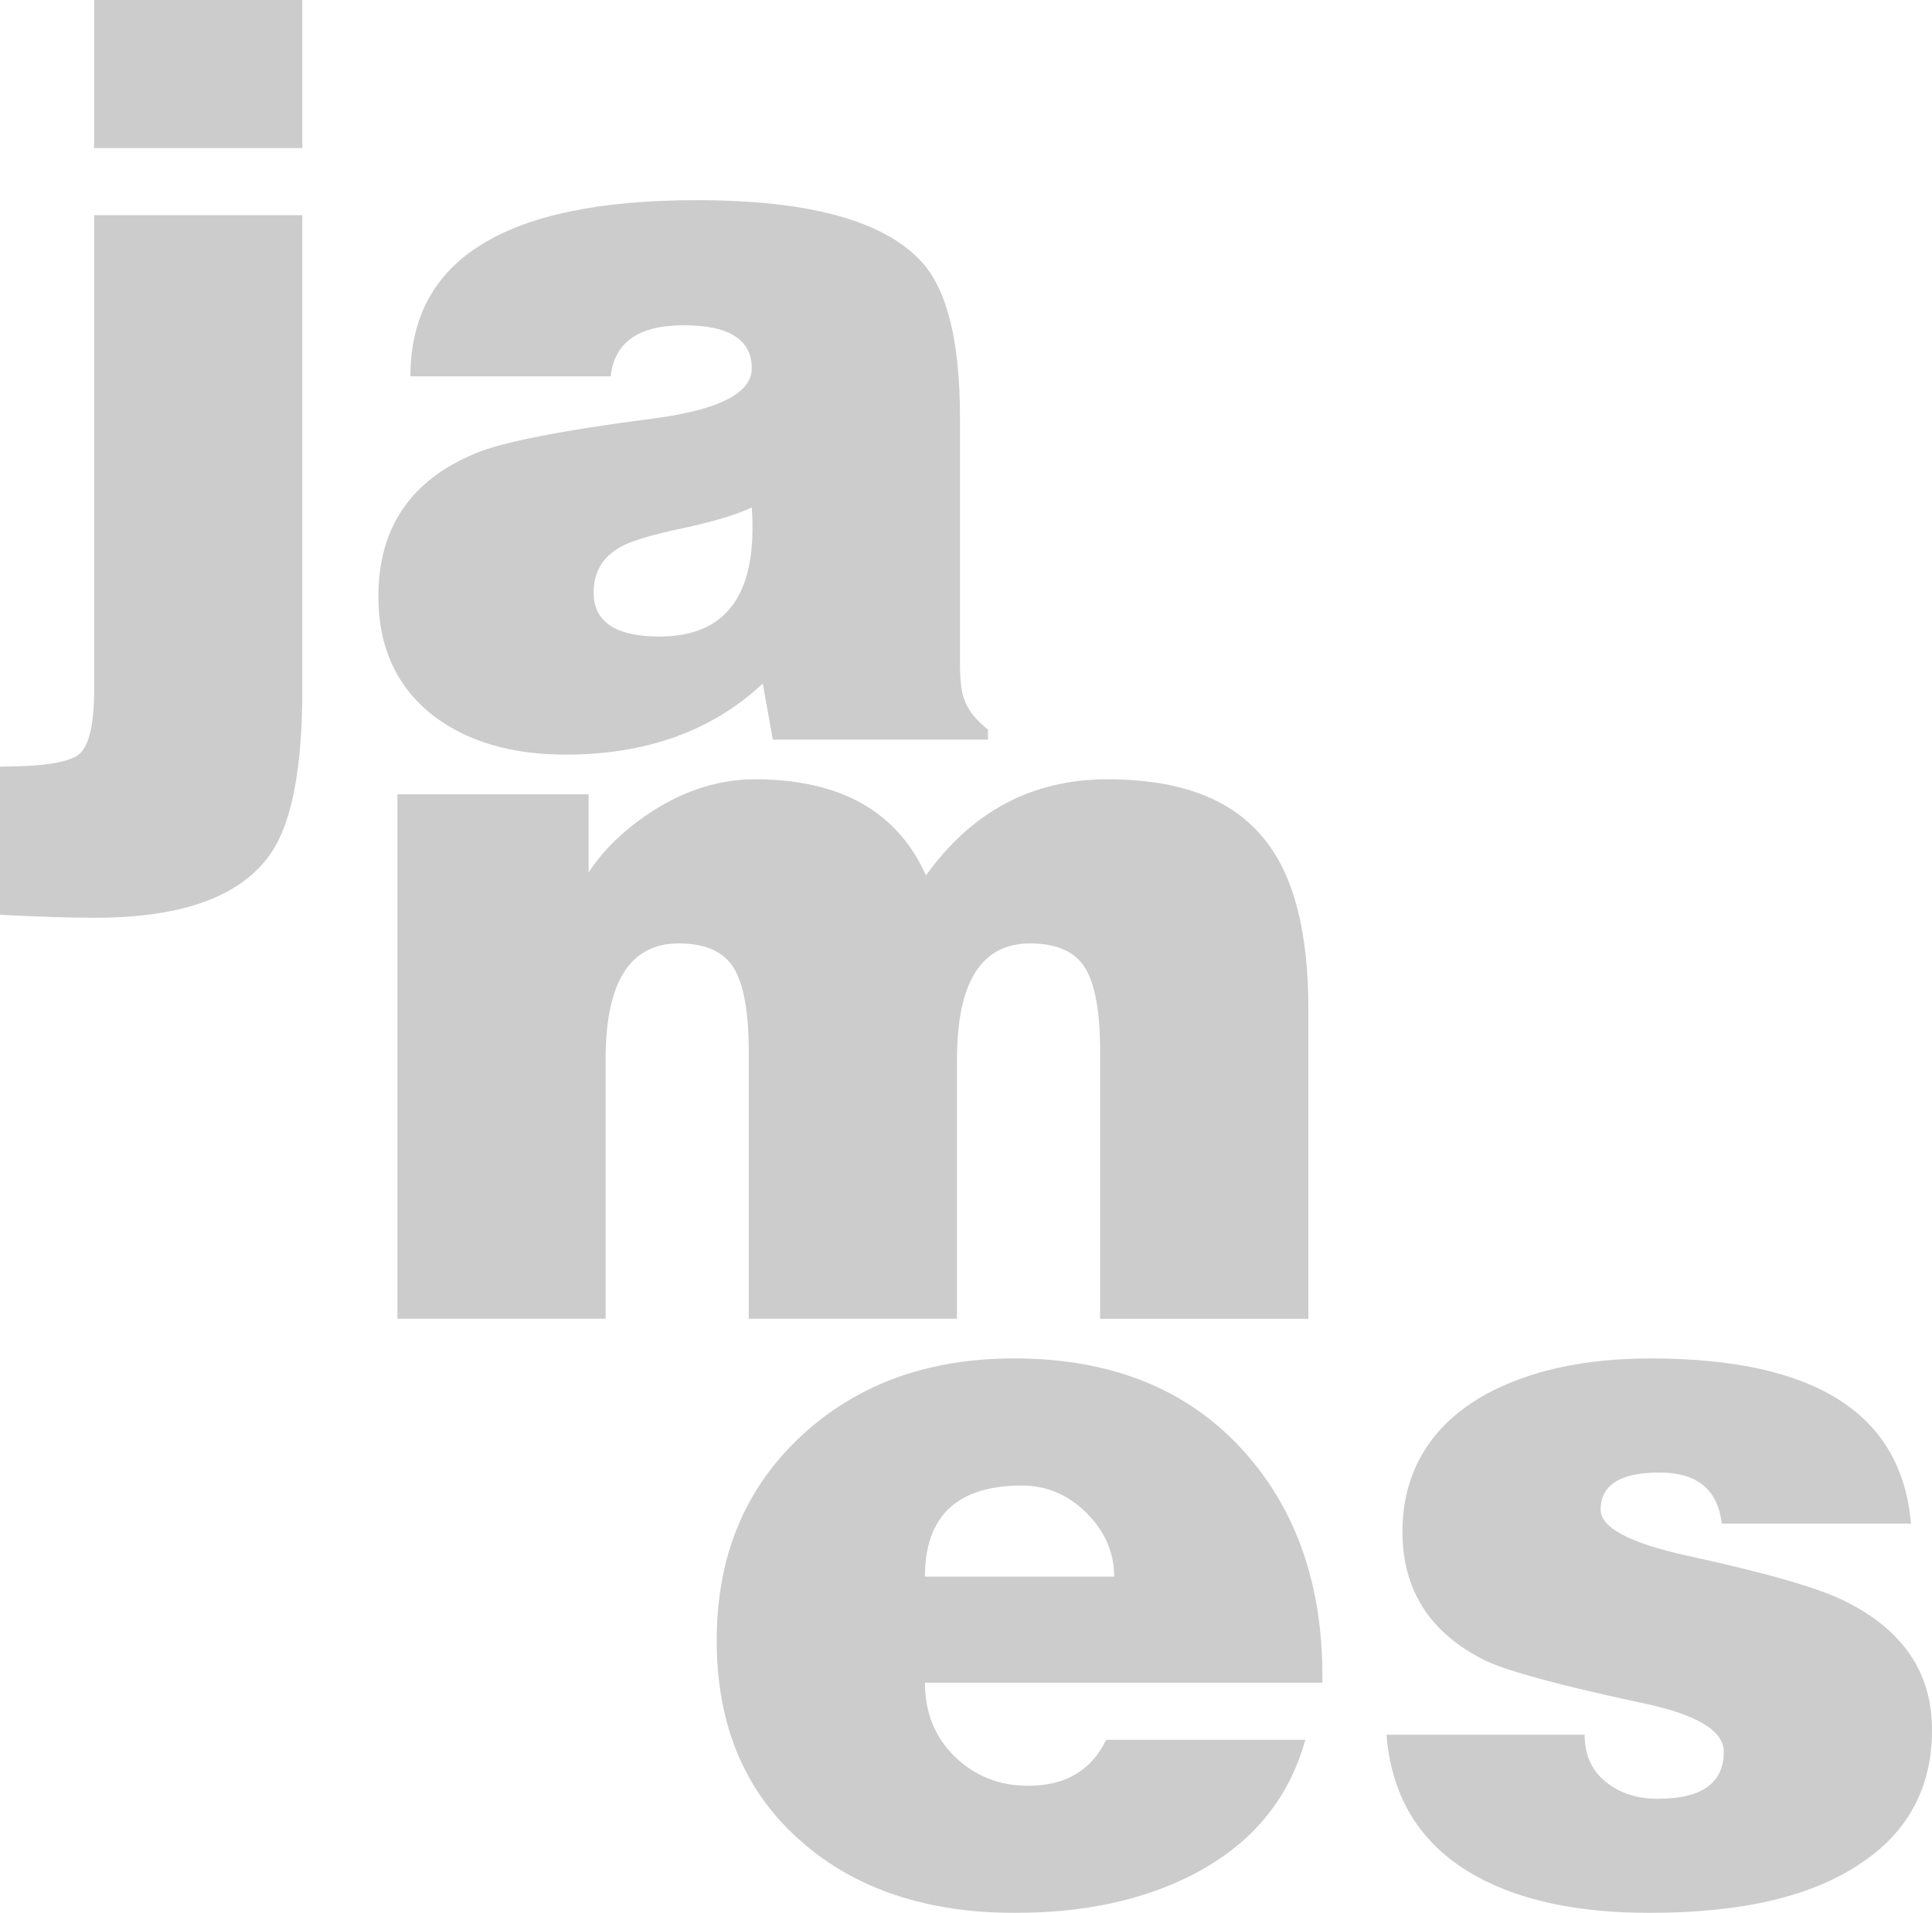<?xml version="1.0" encoding="UTF-8"?>
<svg id="Layer_2" xmlns="http://www.w3.org/2000/svg" viewBox="0 0 1437.98 1424.08">
  <defs>
    <style>
      .cls-1 {
        opacity: .2;
      }
    </style>
  </defs>
  <g id="Layer_1-2" data-name="Layer_1">
    <g class="cls-1">
      <path d="M70.04,160.19h154.98v353.17c0,58.12-7.71,98.59-23.1,121.45-21.86,32.28-65.57,48.43-131.13,48.43-19.37,0-42.97-.75-70.78-2.24v-110.27c31.29,0,50.78-2.98,58.49-8.94,7.7-5.96,11.55-22.1,11.55-48.43V160.19ZM225.01,110.27H70.04V0h154.98v110.27Z"/>
      <path d="M735.38,550.61h-160.19l-7.45-41.72c-37.75,35.27-86.68,52.9-146.78,52.9-39.75,0-72.27-9.44-97.61-28.31-27.82-21.35-41.72-51.15-41.72-89.41,0-51.15,24.09-86.67,72.27-106.55,19.86-8.44,64.32-17.14,133.37-26.08,48.17-6.45,72.27-18.87,72.27-37.25,0-21.35-16.89-32.04-50.66-32.04s-51.41,12.67-54.39,38h-149.02c0-87.42,71.03-131.13,213.09-131.13,83.94,0,139.82,15.4,167.64,46.19,18.87,20.86,28.31,59.36,28.31,115.49v182.54c0,12.92.99,21.86,2.98,26.82,2.48,7.95,8.44,15.65,17.88,23.1v7.45ZM491,473.87c50.16,0,73.02-32.04,68.55-96.11-11.43,5.47-28.81,10.69-52.16,15.65-23.35,4.97-38.74,9.69-46.19,14.16-12.92,7.45-19.37,18.63-19.37,33.53,0,21.86,16.39,32.78,49.18,32.78Z"/>
      <path d="M295.79,981.76v-390.42h142.31v58.12c11.42-17.38,27.57-32.78,48.43-46.19,24.33-15.39,49.42-23.1,75.25-23.1,63.58,0,106.05,23.84,127.41,71.53,34.27-47.68,79.22-71.53,134.86-71.53s93.88,15.16,117.72,45.45c21.35,26.82,32.04,68.55,32.04,125.17v230.97h-154.98v-198.94c0-29.3-3.73-50.04-11.18-62.21-7.45-12.17-21.12-18.25-40.98-18.25-36.26,0-54.39,28.81-54.39,86.43v192.97h-154.98v-198.94c0-29.3-3.73-50.04-11.18-62.21-7.45-12.17-21.12-18.25-40.98-18.25-36.26,0-54.39,28.81-54.39,86.43v192.97h-154.98Z"/>
      <path d="M984.23,1252.72h-295.79c0,22.35,7.45,40.74,22.35,55.14,14.9,14.41,33.03,21.61,54.39,21.61,27.81,0,47.18-11.42,58.12-34.27h148.27c-12.42,44.7-40.49,78.23-84.19,100.58-36.77,18.87-80.72,28.31-131.88,28.31-65.08,0-117.72-17.38-157.96-52.16-42.73-36.75-64.08-86.92-64.08-150.51s21.35-114.24,64.08-153.49c41.22-37.74,93.62-56.63,157.21-56.63,71.53,0,127.9,22.35,169.13,67.06,41.22,44.7,61.34,102.82,60.35,174.35ZM688.44,1173.74h140.82c0-17.88-6.83-33.64-20.49-47.31-13.67-13.66-29.69-20.49-48.06-20.49-48.19,0-72.27,22.61-72.27,67.8Z"/>
      <path d="M1031.91,1291.46h147.53c0,14.9,5.21,26.58,15.65,35.02,10.43,8.45,23.34,12.67,38.74,12.67,32.78,0,49.17-11.67,49.17-35.02,0-15.89-20.62-28.06-61.84-36.51-60.11-12.91-98.61-23.34-115.49-31.29-41.24-20.36-61.84-52.4-61.84-96.12s20.61-79.22,61.84-102.07c32.78-17.88,73.76-26.82,122.94-26.82,122.19,0,186.76,40.98,193.72,122.94h-140.82c-2.98-25.33-18.38-38-46.19-38-29.31,0-43.96,9.2-43.96,27.57,0,13.41,21.35,24.84,64.08,34.27,59.61,12.92,99.1,24.34,118.47,34.27,42.71,21.36,64.08,53.16,64.08,95.37s-17.14,75.01-51.41,98.35c-36.26,25.33-89.16,38-158.7,38-52.66,0-95.37-8.94-128.15-26.82-41.24-22.35-63.83-57.61-67.8-105.8Z"/>
    </g>
  </g>
</svg>